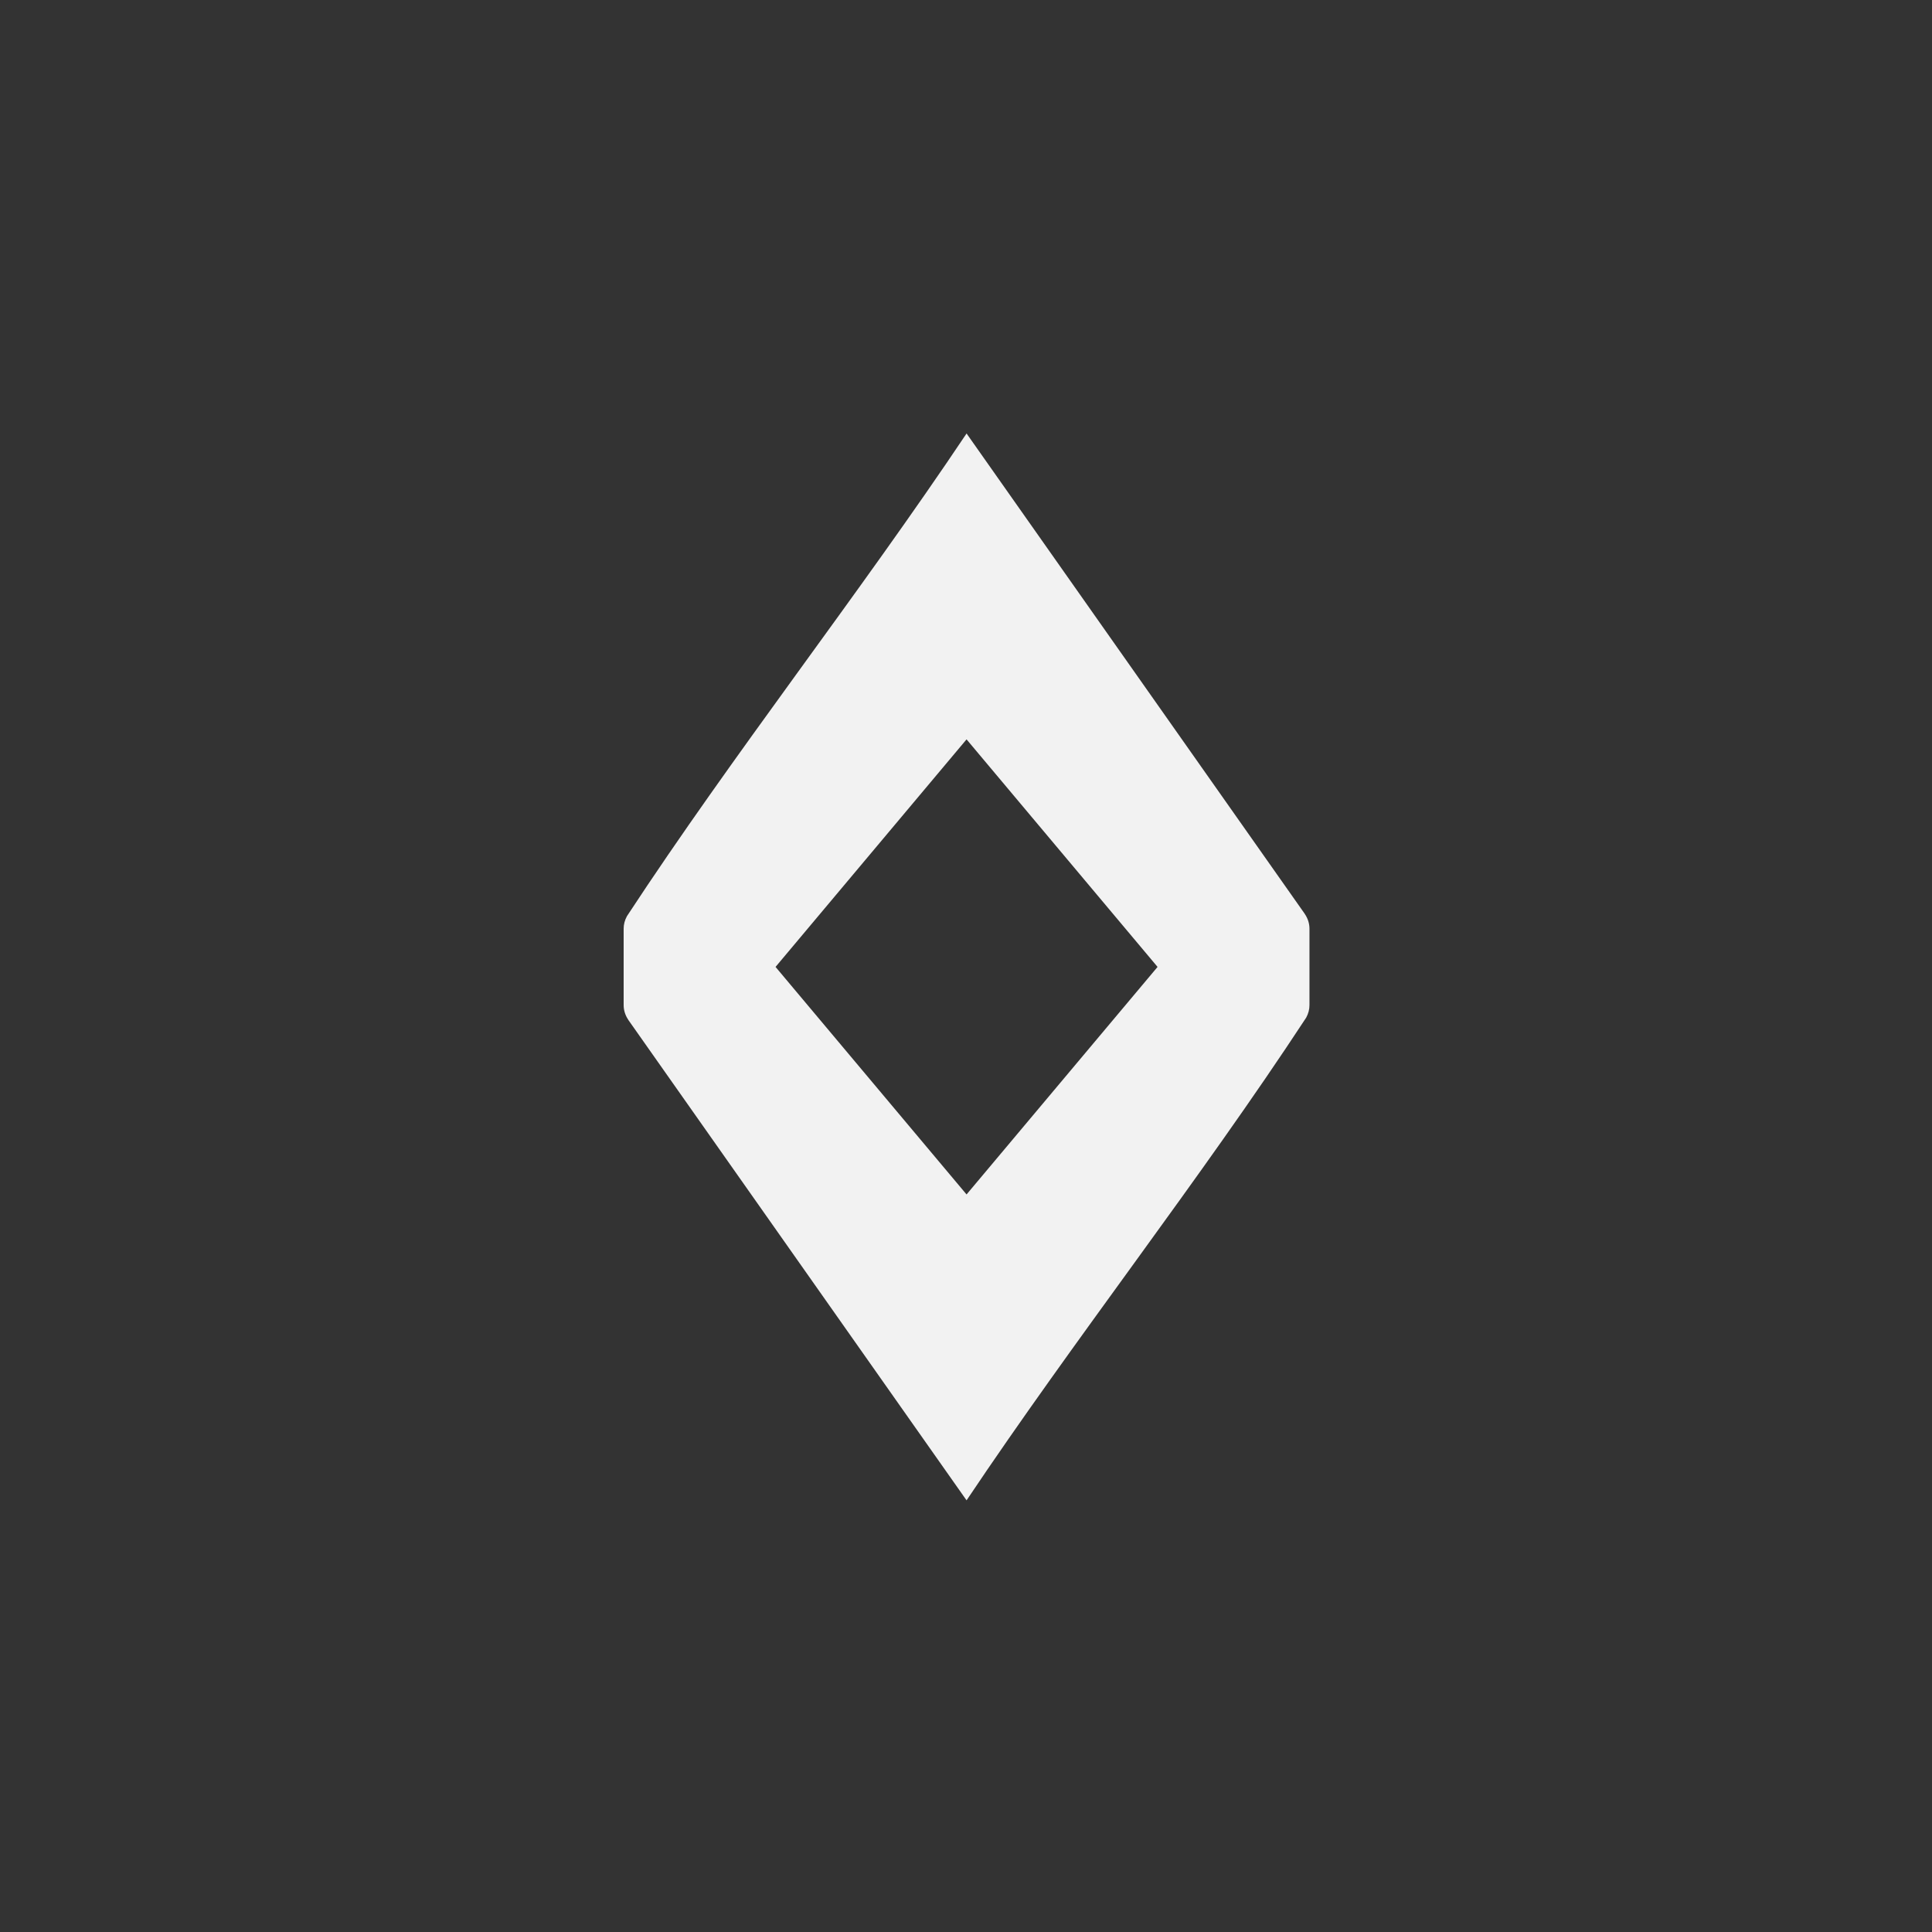 <?xml version="1.0" encoding="UTF-8" standalone="no"?>
<!-- Created with Inkscape (http://www.inkscape.org/) -->

<svg
   xmlns:dc="http://purl.org/dc/elements/1.1/"
   xmlns:cc="http://creativecommons.org/ns#"
   xmlns:rdf="http://www.w3.org/1999/02/22-rdf-syntax-ns#"
   xmlns:svg="http://www.w3.org/2000/svg"
   xmlns="http://www.w3.org/2000/svg"
   xmlns:sodipodi="http://sodipodi.sourceforge.net/DTD/sodipodi-0.dtd"
   xmlns:inkscape="http://www.inkscape.org/namespaces/inkscape"
   width="10cm"
   height="10cm"
   viewBox="0 0 354.331 354.331"
   id="svg2"
   version="1.1"
   inkscape:version="0.91 r13725"
   sodipodi:docname="AutoScrolling.svg">
  <rect x="0" y="0" width="354.331" height="354.331" fill="#333333" stroke="none"/>
  <defs
     id="defs4" />
  <sodipodi:namedview
     id="base"
     pagecolor="#ffffff"
     bordercolor="#666666"
     borderopacity="1.0"
     inkscape:pageopacity="0.0"
     inkscape:pageshadow="2"
     inkscape:zoom="1.4"
     inkscape:cx="165.9006"
     inkscape:cy="214.30368"
     inkscape:document-units="px"
     inkscape:current-layer="g4211"
     showgrid="true"
     units="cm"
     inkscape:snap-bbox="true"
     inkscape:bbox-paths="true"
     inkscape:snap-page="false"
     inkscape:bbox-nodes="true"
     inkscape:snap-bbox-edge-midpoints="true"
     inkscape:snap-bbox-midpoints="true"
     inkscape:window-width="1515"
     inkscape:window-height="1018"
     inkscape:window-x="777"
     inkscape:window-y="33"
     inkscape:window-maximized="0"
     inkscape:snap-object-midpoints="true"
     inkscape:snap-center="true"
     inkscape:snap-to-guides="false"
     inkscape:object-paths="true"
     inkscape:snap-intersection-paths="true"
     inkscape:object-nodes="true"
     inkscape:snap-smooth-nodes="true"
     inkscape:snap-midpoints="false"
     inkscape:snap-grids="true"
     showguides="false">
    <inkscape:grid
       type="xygrid"
       id="grid4686" />
  </sodipodi:namedview>
  <g
     inkscape:label="Layer 1"
     inkscape:groupmode="layer"
     id="layer1"
     transform="translate(0,-698.032)">
    <g
       id="g4138"
       transform="matrix(0.7,0,0,0.797,104.323,177.75)">
      <g
         id="g4148"
         transform="matrix(1.906,0,0,1.673,-248.462,-634.585)">
        <g
           id="g4211"
           transform="matrix(0.73,0,0,0.73,48.943,293.236)">
          <path
             style="opacity:1;fill:#f2f2f2;fill-opacity:1;stroke:none;stroke-width:3;stroke-miterlimit:4;stroke-dasharray:none;stroke-opacity:1"
             d="m 186.423,734.103 c -20.471,30.605 -43.828,60.254 -63.93,90.914 l -0.038,0.055 0.006,0 c -0.401,0.733 -0.608,1.525 -0.61,2.326 0,0.034 0.005,0.068 0.006,0.102 l -0.006,0 0,14.223 0.006,0 c -7.5e-4,0.034 -0.006,0.068 -0.006,0.102 0.003,0.967 0.306,1.918 0.881,2.766 l -0.008,0 63.699,90.528 c 20.471,-30.605 43.826,-60.254 63.928,-90.914 l 0.04,-0.055 -0.008,0 c 0.401,-0.733 0.608,-1.524 0.61,-2.325 0,-0.034 -0.005,-0.068 -0.006,-0.102 l 0.006,0 0,-14.223 -0.006,0 c 7.3e-4,-0.034 0.006,-0.068 0.006,-0.102 -0.003,-0.967 -0.306,-1.919 -0.881,-2.768 l 0.008,0 -63.697,-90.528 z m -0.002,57.634 35.967,42.875 -35.967,42.872 -35.967,-42.872 35.967,-42.875 z"
             id="rect4209"
             inkscape:connector-curvature="0" />
        </g>
      </g>
    </g>
  </g>
</svg>

